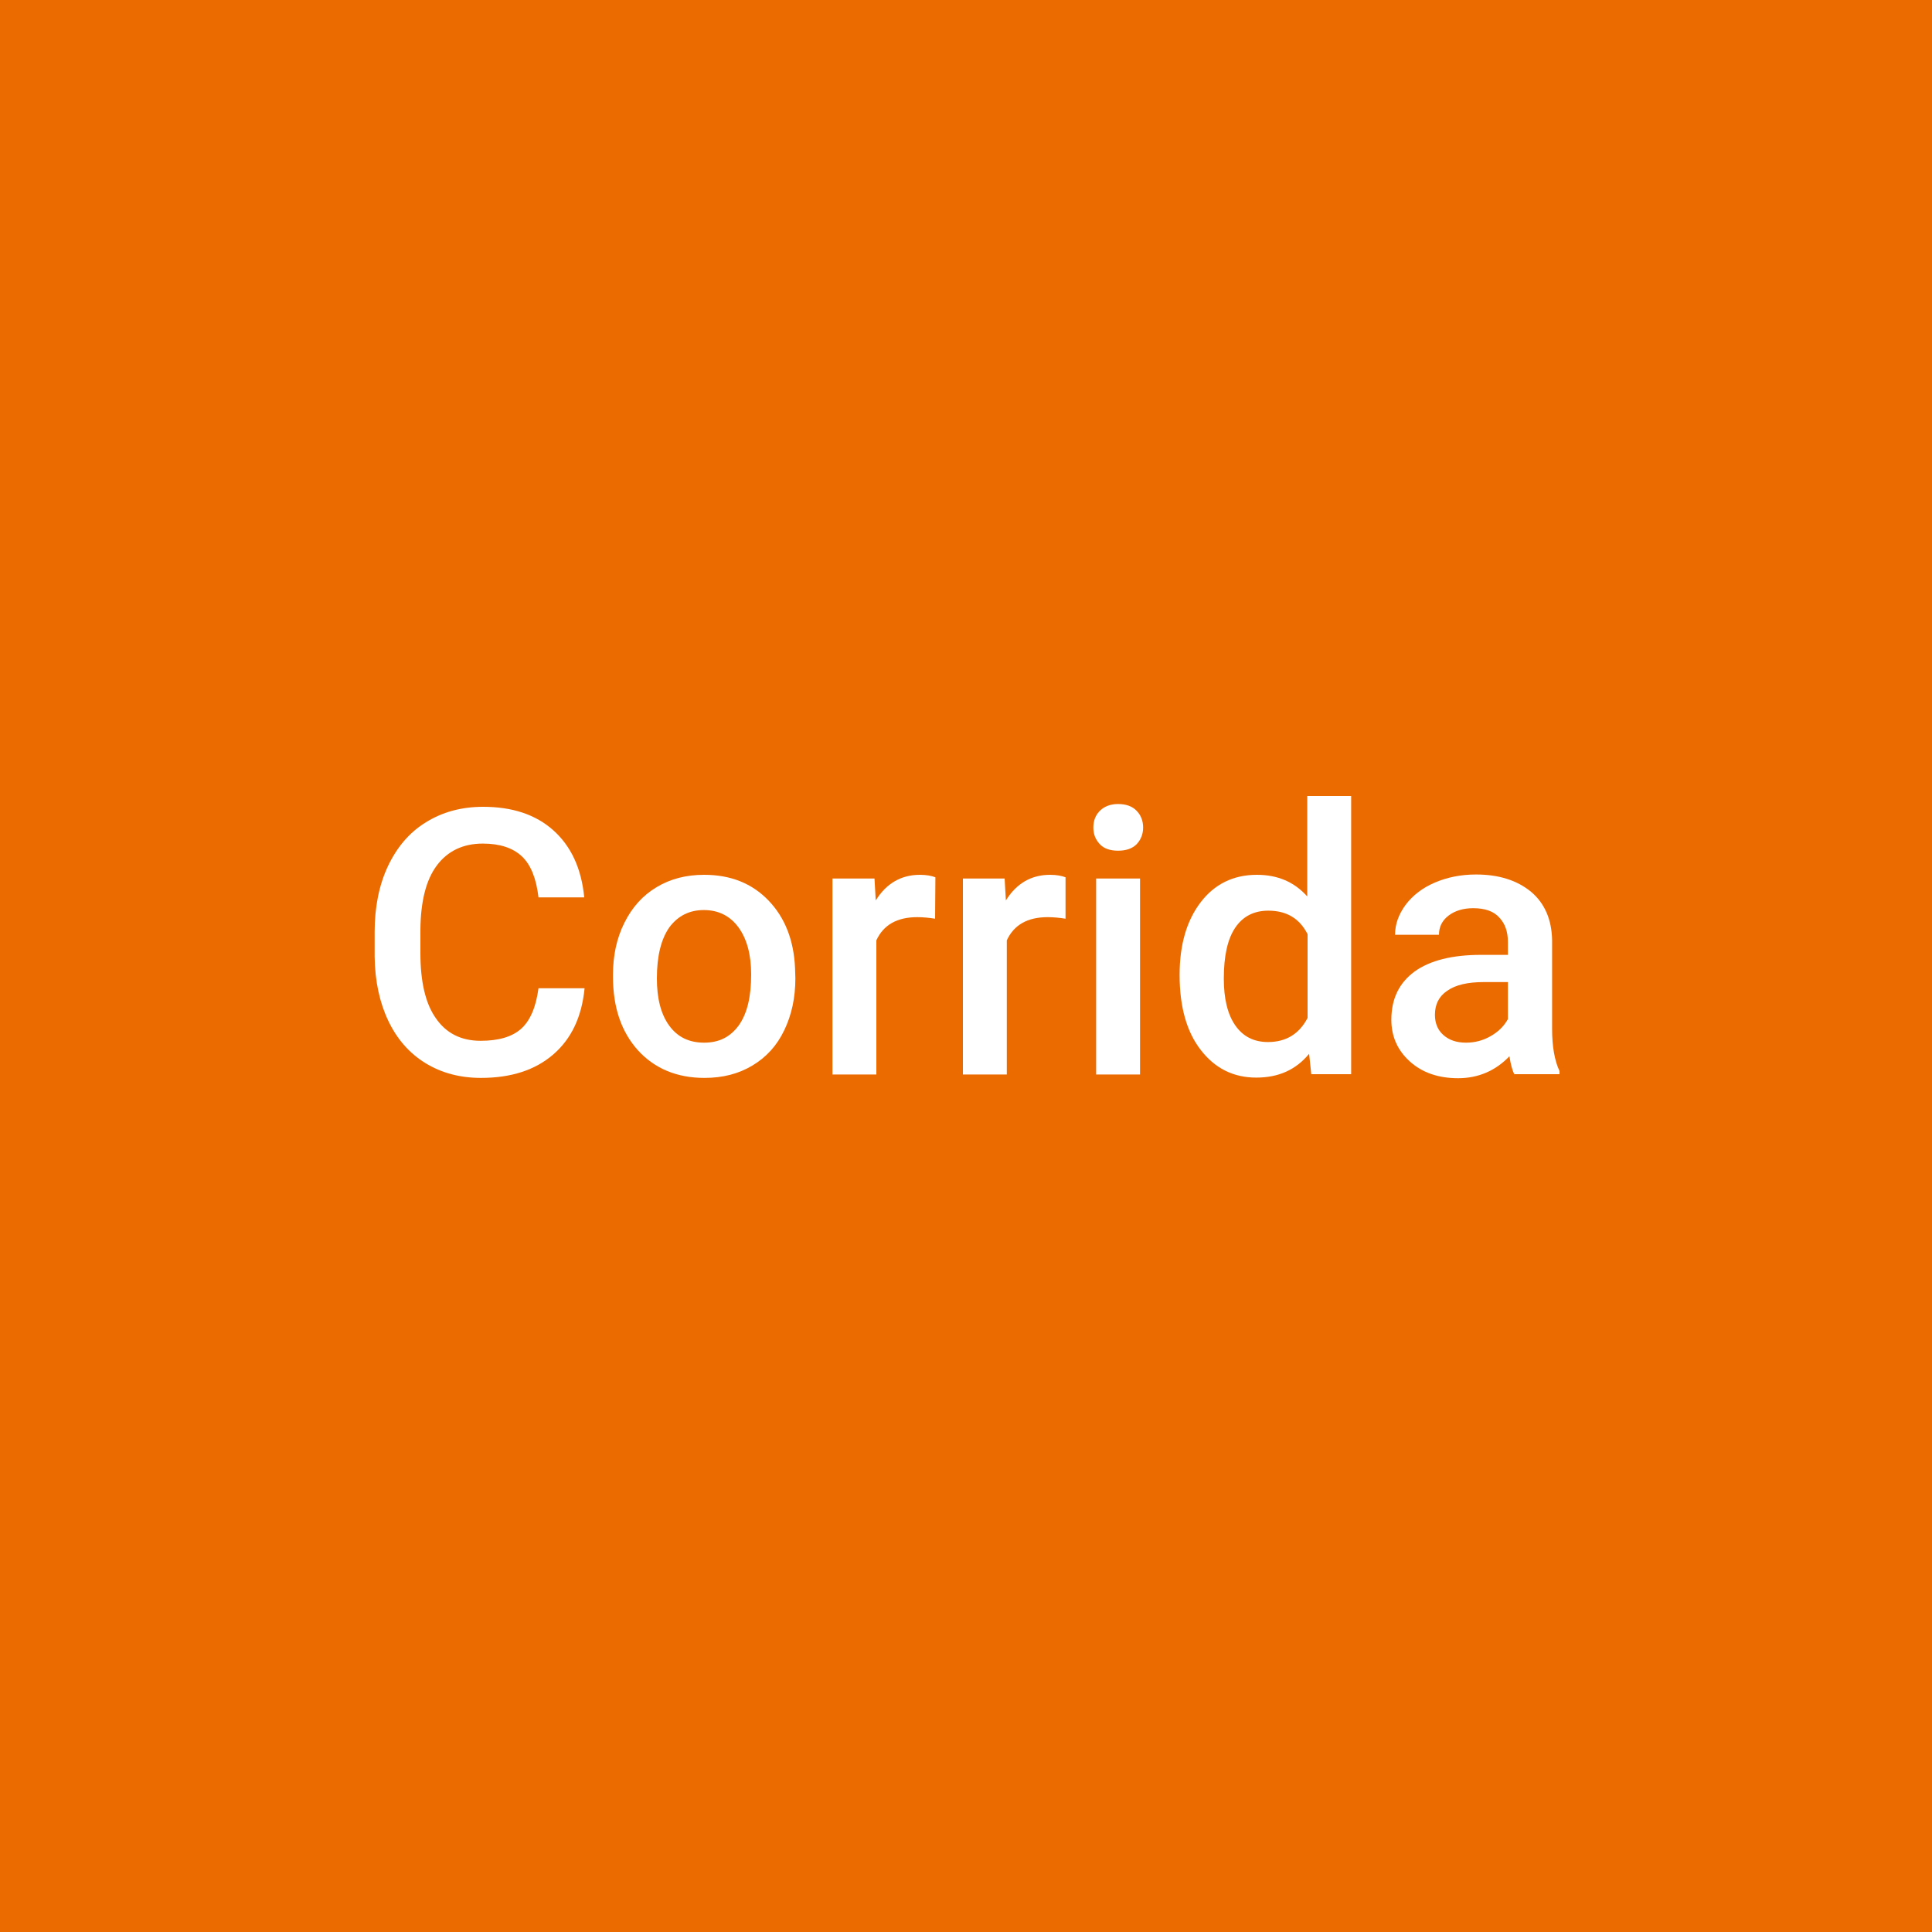 <?xml version="1.0" encoding="utf-8"?>
<!-- Generator: Adobe Illustrator 22.1.0, SVG Export Plug-In . SVG Version: 6.00 Build 0)  -->
<svg version="1.1" id="Camada_1" xmlns="http://www.w3.org/2000/svg" xmlns:xlink="http://www.w3.org/1999/xlink" x="0px" y="0px"
	 viewBox="0 0 625 625" style="enable-background:new 0 0 625 625;" xml:space="preserve">
<style type="text/css">
	.st0{fill:#EC6B00;}
	.st1{fill:#FFFFFF;}
</style>
<rect class="st0" width="625" height="625"/>
<g>
	<path class="st1" d="M189.1,319.8c-0.9,9.1-4.2,16.2-10.1,21.3s-13.7,7.6-23.4,7.6c-6.8,0-12.8-1.6-18-4.8
		c-5.2-3.2-9.2-7.8-12-13.7c-2.8-5.9-4.3-12.8-4.4-20.7v-8c0-8,1.4-15.1,4.3-21.3c2.9-6.1,6.9-10.9,12.3-14.2c5.3-3.3,11.5-5,18.5-5
		c9.4,0,17,2.5,22.7,7.6s9.1,12.3,10,21.7h-14.8c-0.7-6.1-2.5-10.6-5.4-13.3c-2.9-2.7-7.1-4.1-12.6-4.1c-6.4,0-11.4,2.4-14.9,7.1
		c-3.5,4.7-5.2,11.6-5.3,20.7v7.6c0,9.2,1.6,16.3,5,21.1c3.3,4.8,8.1,7.3,14.5,7.3c5.8,0,10.2-1.3,13.1-3.9c2.9-2.6,4.8-7,5.6-13.1
		H189.1z"/>
	<path class="st1" d="M198.3,315.3c0-6.2,1.2-11.8,3.7-16.8s5.9-8.8,10.4-11.5c4.5-2.7,9.6-4,15.4-4c8.6,0,15.5,2.8,20.8,8.3
		s8.2,12.8,8.6,21.9l0.1,3.3c0,6.3-1.2,11.8-3.6,16.8s-5.8,8.7-10.3,11.4c-4.5,2.7-9.6,4-15.5,4c-8.9,0-16.1-3-21.5-8.9
		c-5.4-6-8.1-13.9-8.1-23.8V315.3z M212.5,316.5c0,6.5,1.3,11.6,4,15.3s6.4,5.5,11.3,5.5s8.5-1.9,11.2-5.6c2.7-3.8,4-9.2,4-16.5
		c0-6.4-1.4-11.5-4.1-15.2s-6.5-5.6-11.2-5.6c-4.6,0-8.3,1.8-11.1,5.5C213.9,303.7,212.5,309.2,212.5,316.5z"/>
	<path class="st1" d="M302.5,297.2c-1.9-0.3-3.8-0.5-5.8-0.5c-6.5,0-10.9,2.5-13.2,7.5v43.4h-14.2v-63.4h13.6l0.4,7.1
		c3.4-5.5,8.2-8.3,14.3-8.3c2,0,3.7,0.3,5,0.8L302.5,297.2z"/>
	<path class="st1" d="M344.7,297.2c-1.9-0.3-3.8-0.5-5.8-0.5c-6.5,0-10.9,2.5-13.2,7.5v43.4h-14.2v-63.4H325l0.4,7.1
		c3.4-5.5,8.2-8.3,14.3-8.3c2,0,3.7,0.3,5,0.8L344.7,297.2z"/>
	<path class="st1" d="M353.7,267.7c0-2.2,0.7-4,2.1-5.4c1.4-1.4,3.4-2.2,5.9-2.2s4.6,0.7,6,2.2c1.4,1.4,2.1,3.3,2.1,5.4
		c0,2.1-0.7,3.9-2.1,5.4c-1.4,1.4-3.4,2.1-6,2.1s-4.6-0.7-5.9-2.1C354.4,271.6,353.7,269.9,353.7,267.7z M368.8,347.6h-14.2v-63.4
		h14.2V347.6z"/>
	<path class="st1" d="M381.6,315.4c0-9.8,2.3-17.6,6.8-23.5c4.5-5.9,10.6-8.9,18.2-8.9c6.7,0,12.1,2.3,16.3,7v-32.5h14.2v90h-12.9
		l-0.7-6.6c-4.3,5.2-9.9,7.7-17.1,7.7c-7.4,0-13.4-3-18-9C383.9,333.8,381.6,325.7,381.6,315.4z M395.9,316.6
		c0,6.4,1.2,11.5,3.7,15.1c2.5,3.6,6,5.4,10.6,5.4c5.8,0,10.1-2.6,12.8-7.8v-27.1c-2.6-5.1-6.8-7.6-12.7-7.6
		c-4.6,0-8.2,1.8-10.7,5.5C397.1,303.8,395.9,309.3,395.9,316.6z"/>
	<path class="st1" d="M489.9,347.6c-0.6-1.2-1.2-3.2-1.6-5.9c-4.5,4.7-10.1,7.1-16.6,7.1c-6.4,0-11.6-1.8-15.6-5.4
		c-4-3.6-6-8.1-6-13.5c0-6.8,2.5-11.9,7.5-15.6c5-3.6,12.2-5.4,21.5-5.4h8.7v-4.2c0-3.3-0.9-5.9-2.8-7.9c-1.8-2-4.6-3-8.4-3
		c-3.2,0-5.9,0.8-8,2.4c-2.1,1.6-3.1,3.7-3.1,6.2h-14.2c0-3.5,1.2-6.7,3.5-9.8c2.3-3,5.4-5.4,9.4-7.1c4-1.7,8.4-2.6,13.3-2.6
		c7.4,0,13.3,1.9,17.8,5.6c4.4,3.7,6.7,9,6.8,15.7v28.6c0,5.7,0.8,10.3,2.4,13.7v1H489.9z M474.3,337.3c2.8,0,5.5-0.7,7.9-2.1
		c2.5-1.4,4.3-3.2,5.6-5.5v-12h-7.7c-5.3,0-9.2,0.9-11.9,2.8c-2.7,1.8-4,4.4-4,7.8c0,2.7,0.9,4.9,2.7,6.5
		C468.8,336.5,471.2,337.3,474.3,337.3z"/>
</g>
<g>
</g>
<g>
</g>
<g>
</g>
<g>
</g>
<g>
</g>
<g>
</g>
</svg>
